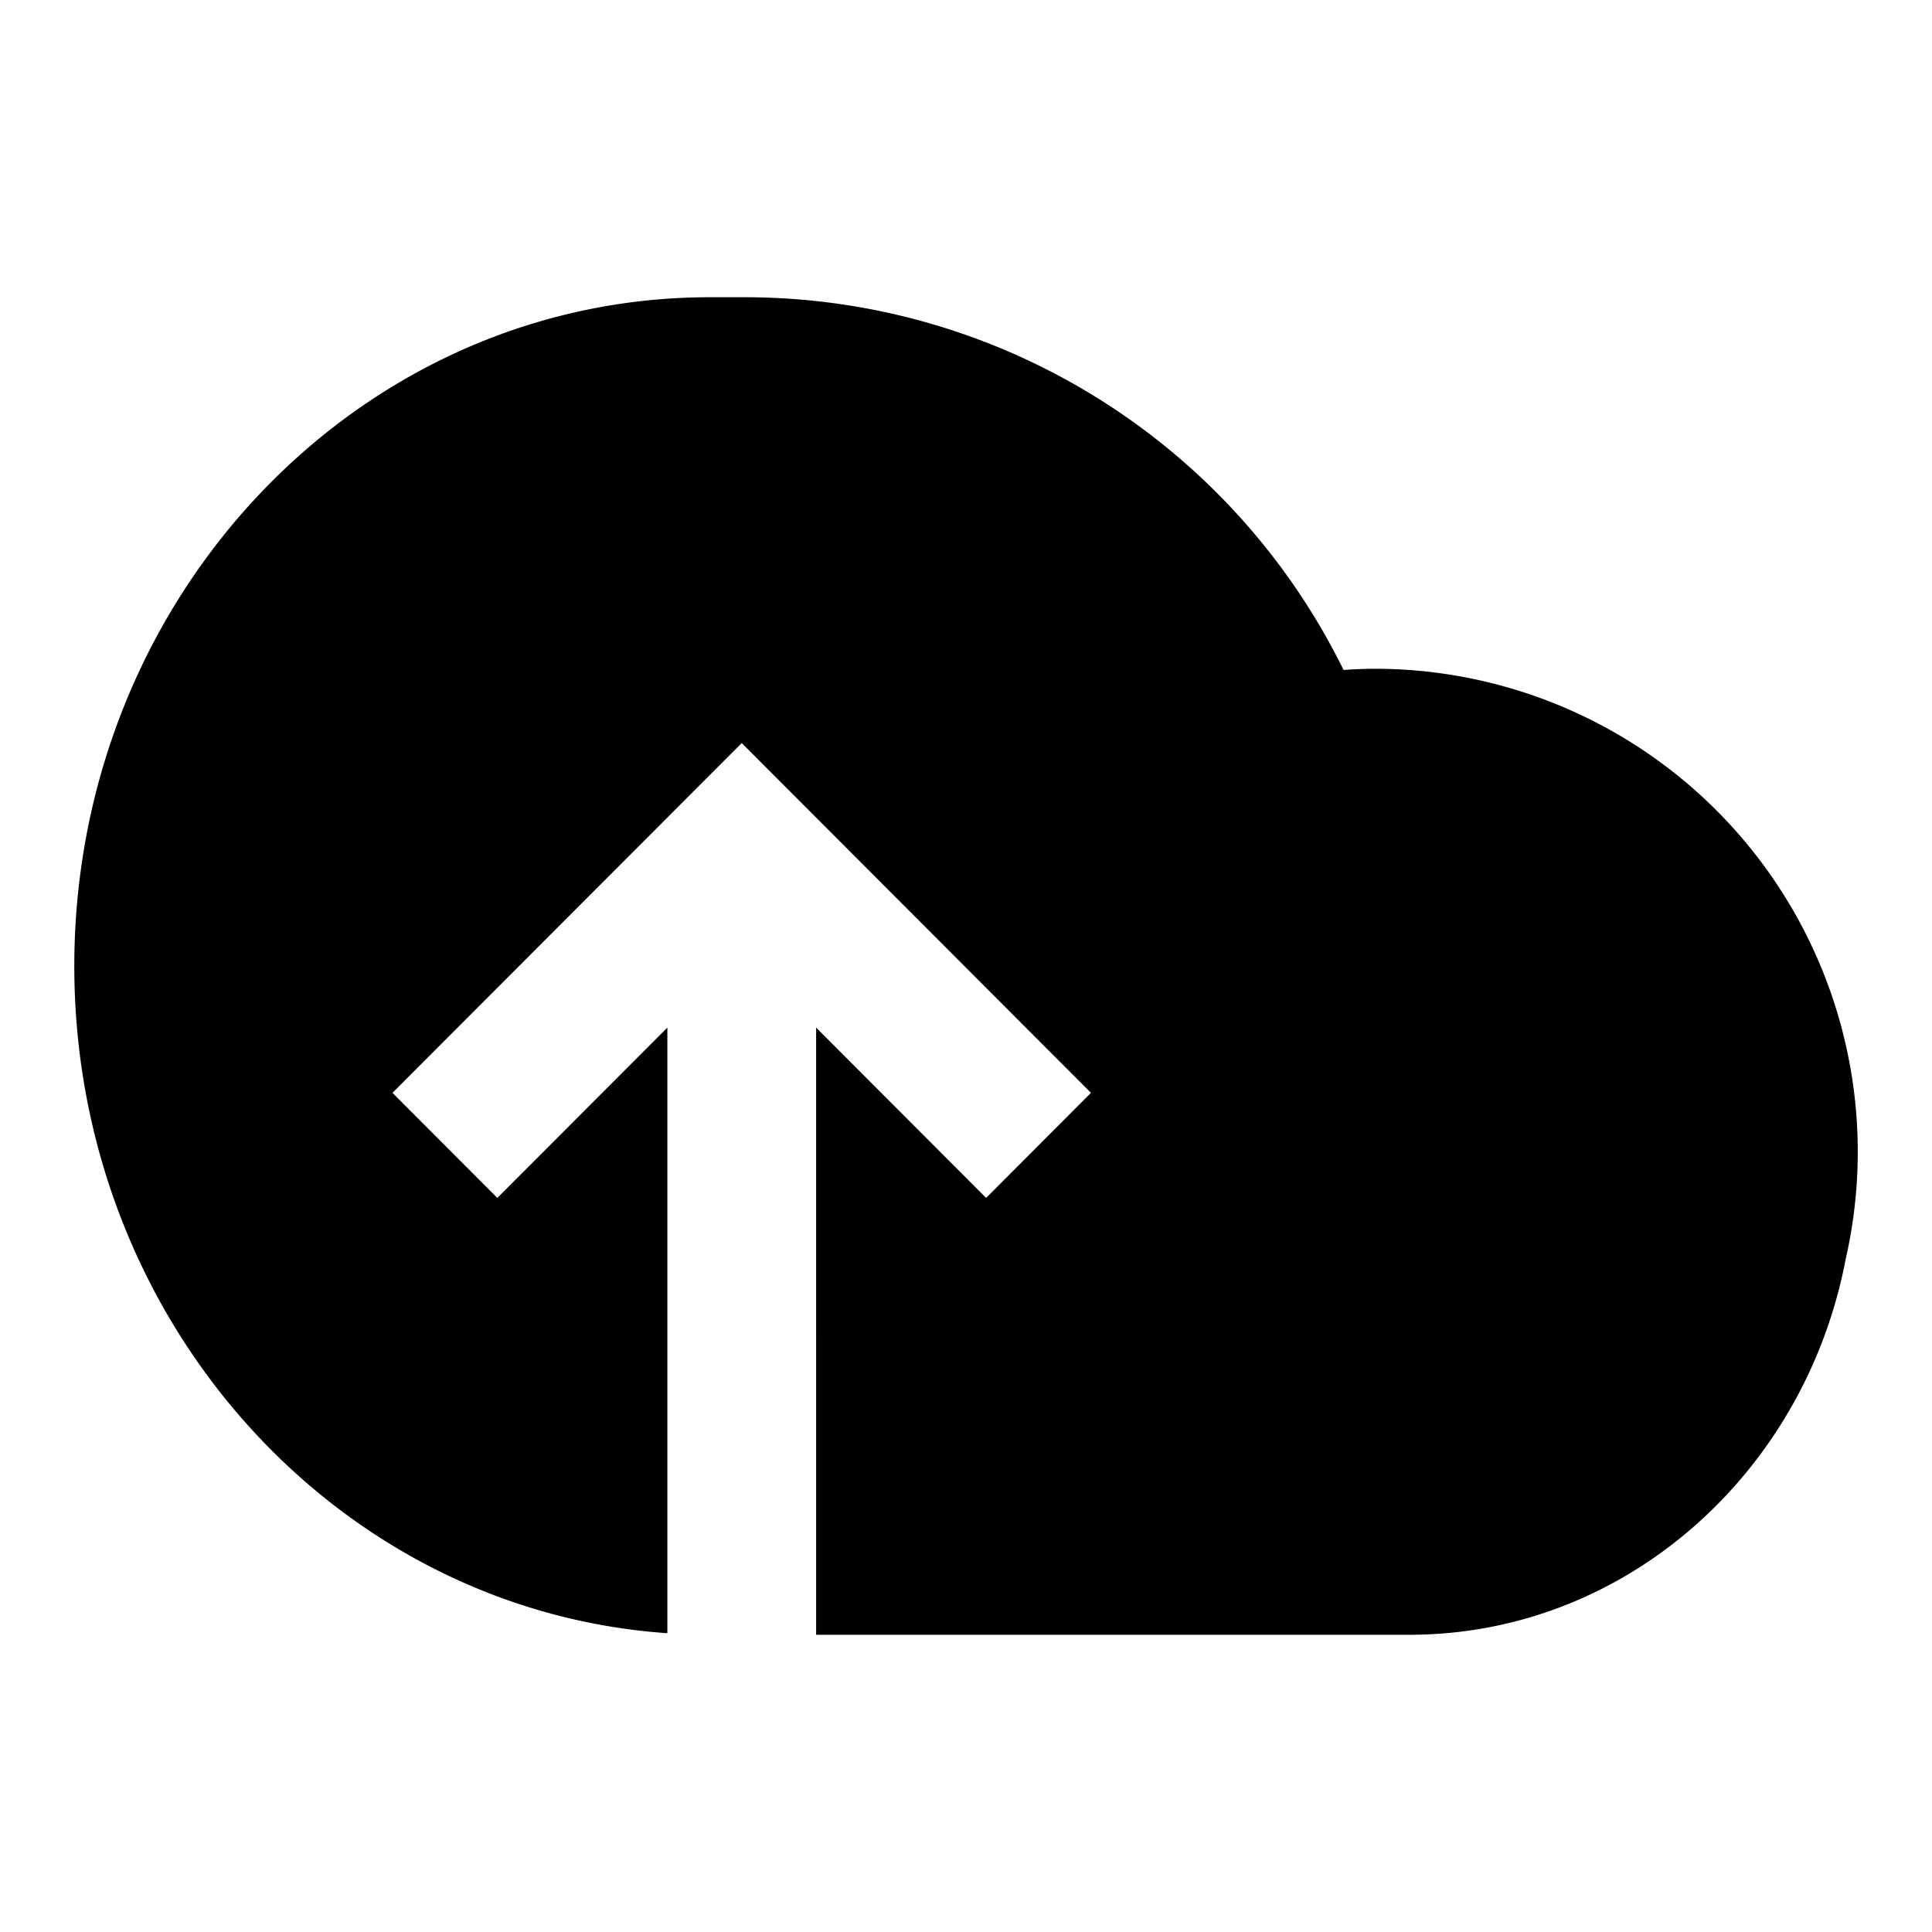 <svg id="b479efe8-5def-4c12-adad-7affed5b9013" data-name="Blue" xmlns="http://www.w3.org/2000/svg" viewBox="0 0 260 260"><defs><style>.ad28a1f1-e752-47db-a1f2-f03d15af33c3{fill-rule:evenodd;}</style></defs><path class="ad28a1f1-e752-47db-a1f2-f03d15af33c3" d="M185.08,90c-1.44,0-2.86.06-4.27.16A89.8,89.8,0,0,0,100.26,40H95.53C48.29,40,10,80.3,10,130c0,47.69,35.24,86.7,79.81,89.79v-81.5L66.93,161.21,52.82,147.07l47-47.07,47,47.07-14.11,14.14-22.88-22.92V220h79.85c29,0,53.23-21.74,58.71-50.58A65,65,0,0,0,185.08,90Z"/></svg>